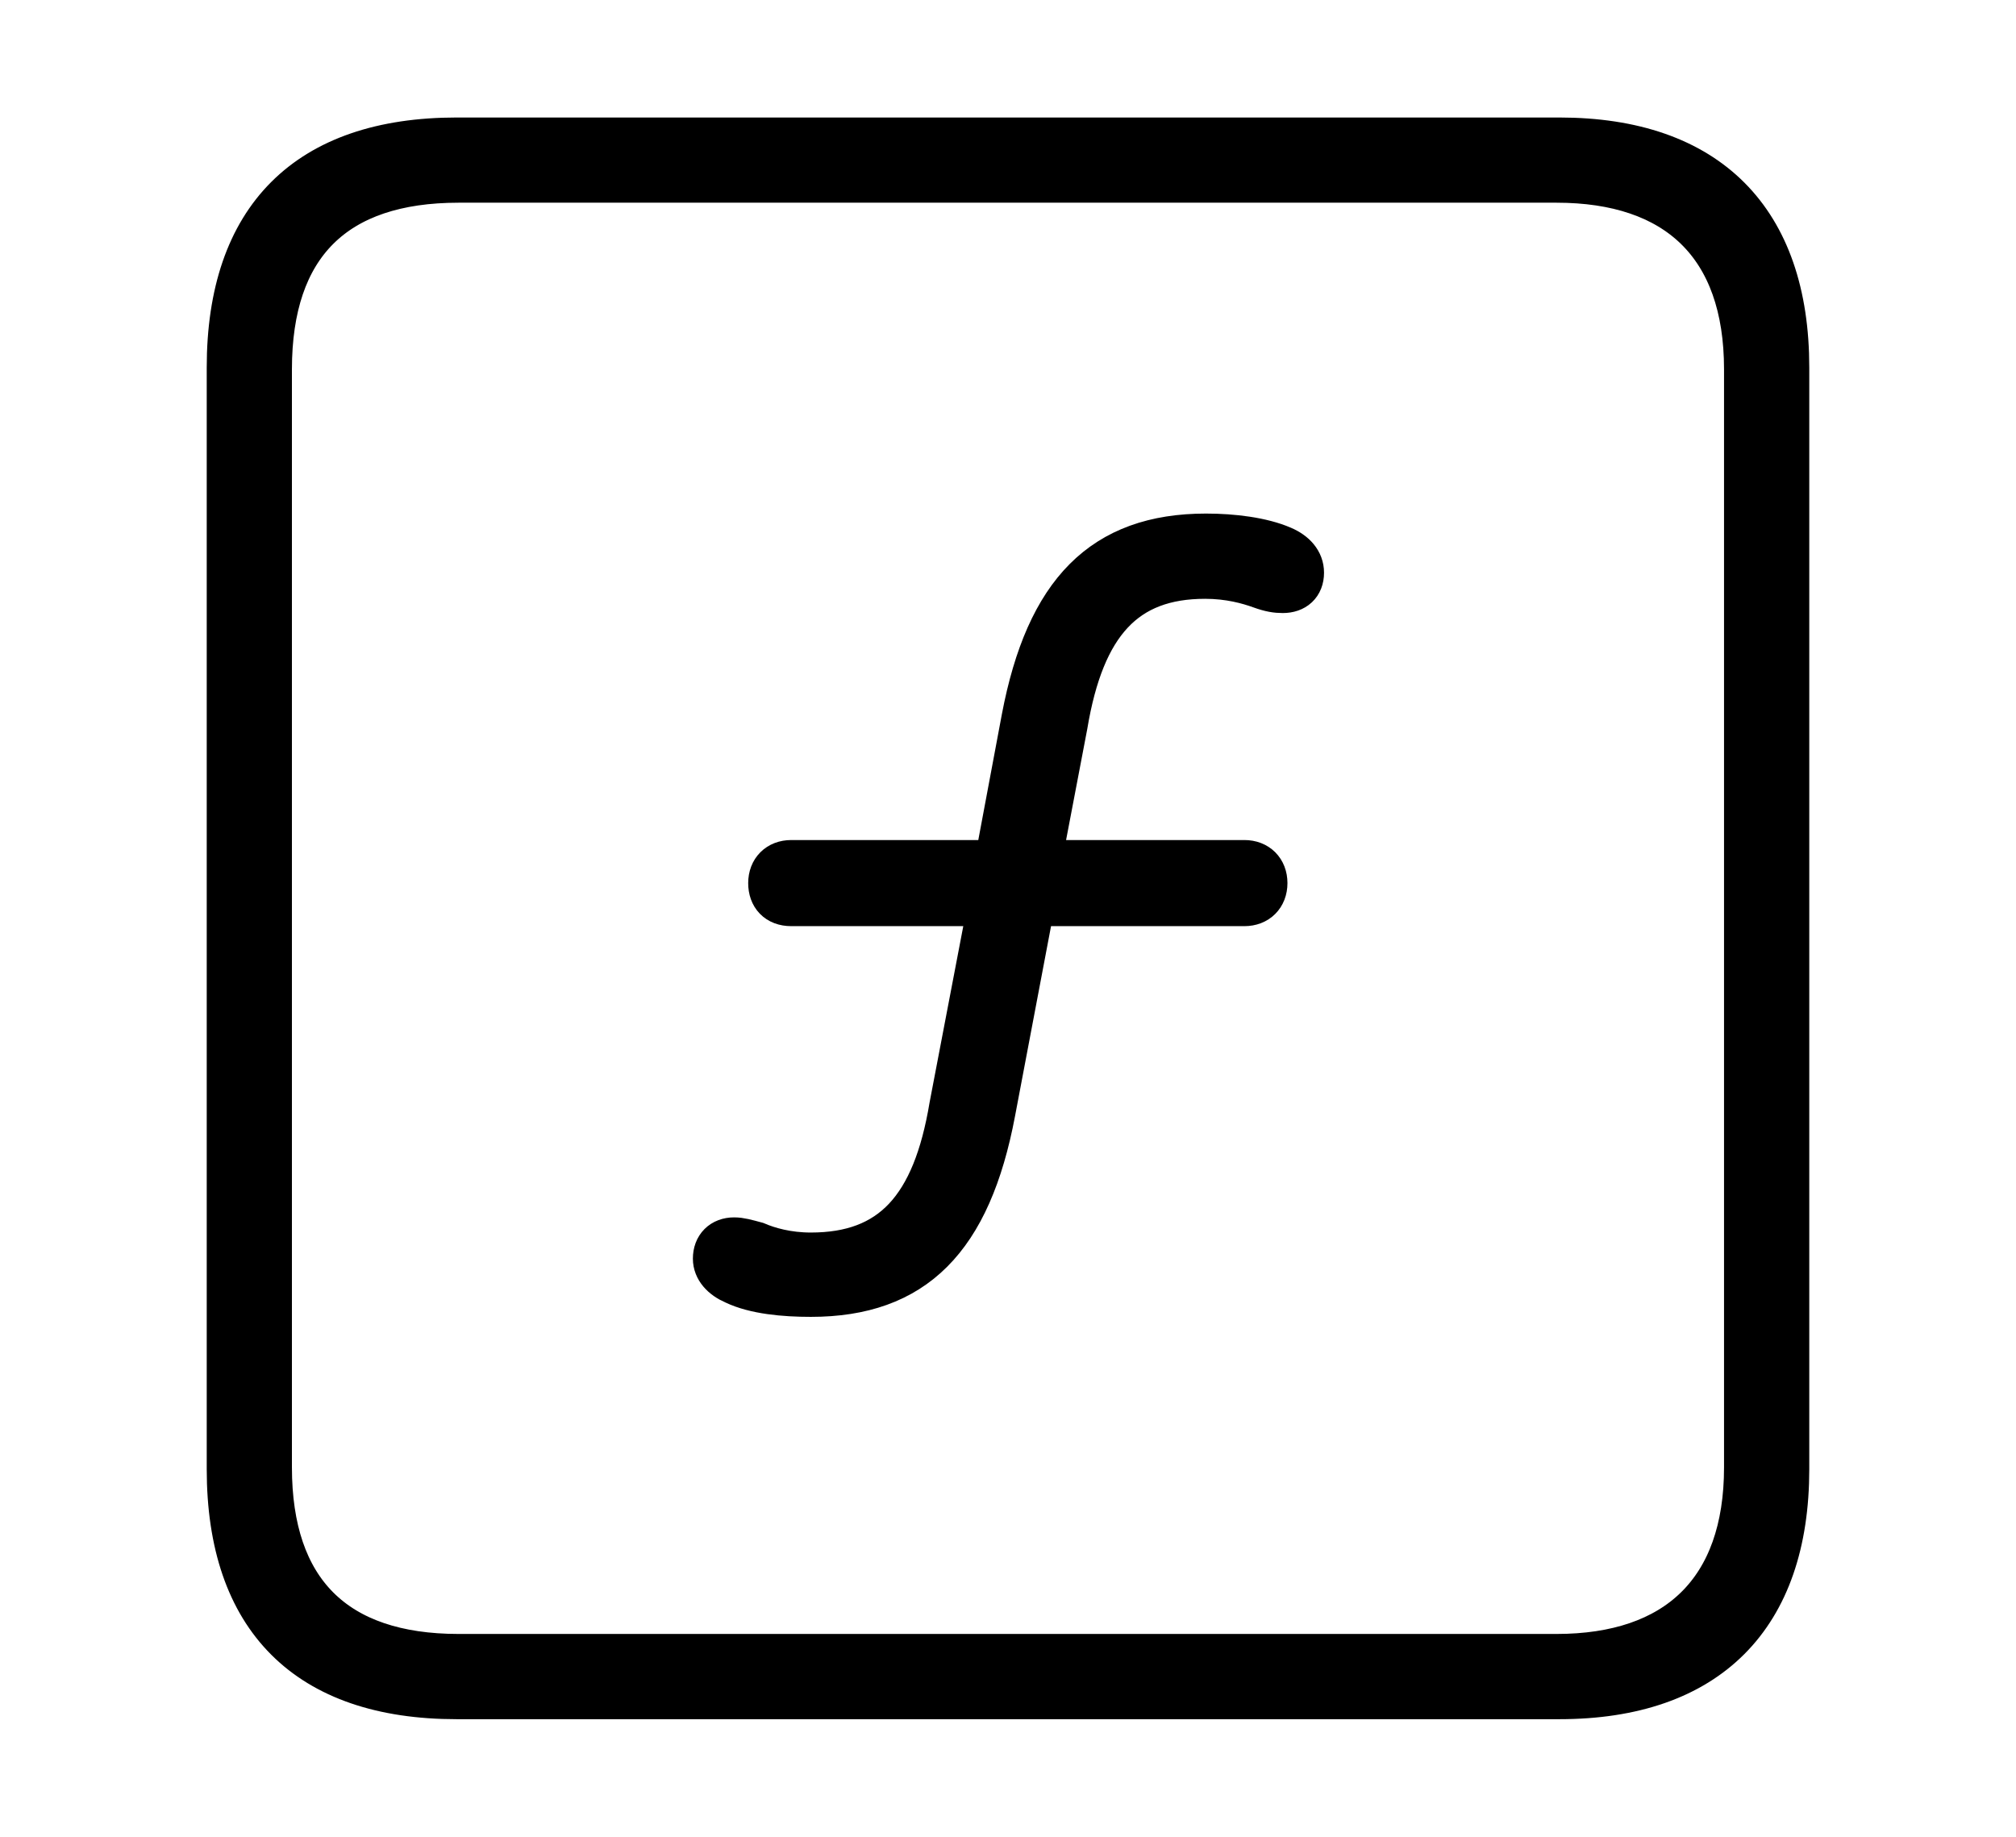 <svg width='48.555px' height='44.236px' direction='ltr' xmlns='http://www.w3.org/2000/svg' version='1.1'>
<g fill-rule='nonzero' transform='scale(1,-1) translate(0,-44.236)'>
<path fill='black' stroke='black' fill-opacity='1.0' stroke-width='1.0' d='
    M 11.0,3.33
    L 37.555,3.33
    C 41.143,3.33 43.076,5.285 43.076,8.852
    L 43.076,35.385
    C 43.076,38.951 41.143,40.906 37.555,40.906
    L 11.0,40.906
    C 7.391,40.906 5.479,38.994 5.479,35.385
    L 5.479,8.852
    C 5.479,5.242 7.391,3.33 11.0,3.33
    Z
    M 11.043,4.383
    C 8.078,4.383 6.531,5.93 6.531,8.895
    L 6.531,35.342
    C 6.531,38.328 8.078,39.854 11.043,39.854
    L 37.49,39.854
    C 40.369,39.854 42.023,38.328 42.023,35.342
    L 42.023,8.895
    C 42.023,5.93 40.369,4.383 37.49,4.383
    Z
    M 19.529,13.02
    C 22.021,13.02 23.375,14.373 23.955,17.445
    L 24.9,22.43
    L 29.971,22.43
    C 30.293,22.43 30.508,22.645 30.508,22.967
    C 30.508,23.289 30.293,23.504 29.971,23.504
    L 25.072,23.504
    L 25.695,26.77
    C 26.104,29.219 27.113,30.314 29.025,30.314
    C 29.605,30.314 30.057,30.186 30.357,30.078
    C 30.594,29.992 30.744,29.971 30.895,29.971
    C 31.195,29.971 31.389,30.143 31.389,30.443
    C 31.389,30.723 31.195,30.938 30.895,31.066
    C 30.4,31.281 29.691,31.367 29.047,31.367
    C 26.555,31.367 25.201,29.992 24.621,26.941
    L 23.977,23.504
    L 19.057,23.504
    C 18.734,23.504 18.52,23.289 18.52,22.967
    C 18.52,22.645 18.713,22.43 19.057,22.43
    L 23.805,22.43
    L 22.881,17.596
    C 22.473,15.146 21.463,14.051 19.529,14.051
    C 18.971,14.051 18.52,14.18 18.219,14.309
    C 17.982,14.373 17.832,14.416 17.682,14.416
    C 17.381,14.416 17.188,14.223 17.188,13.922
    C 17.188,13.664 17.381,13.449 17.682,13.32
    C 18.176,13.084 18.885,13.02 19.529,13.02
    Z
' />
</g>
</svg>